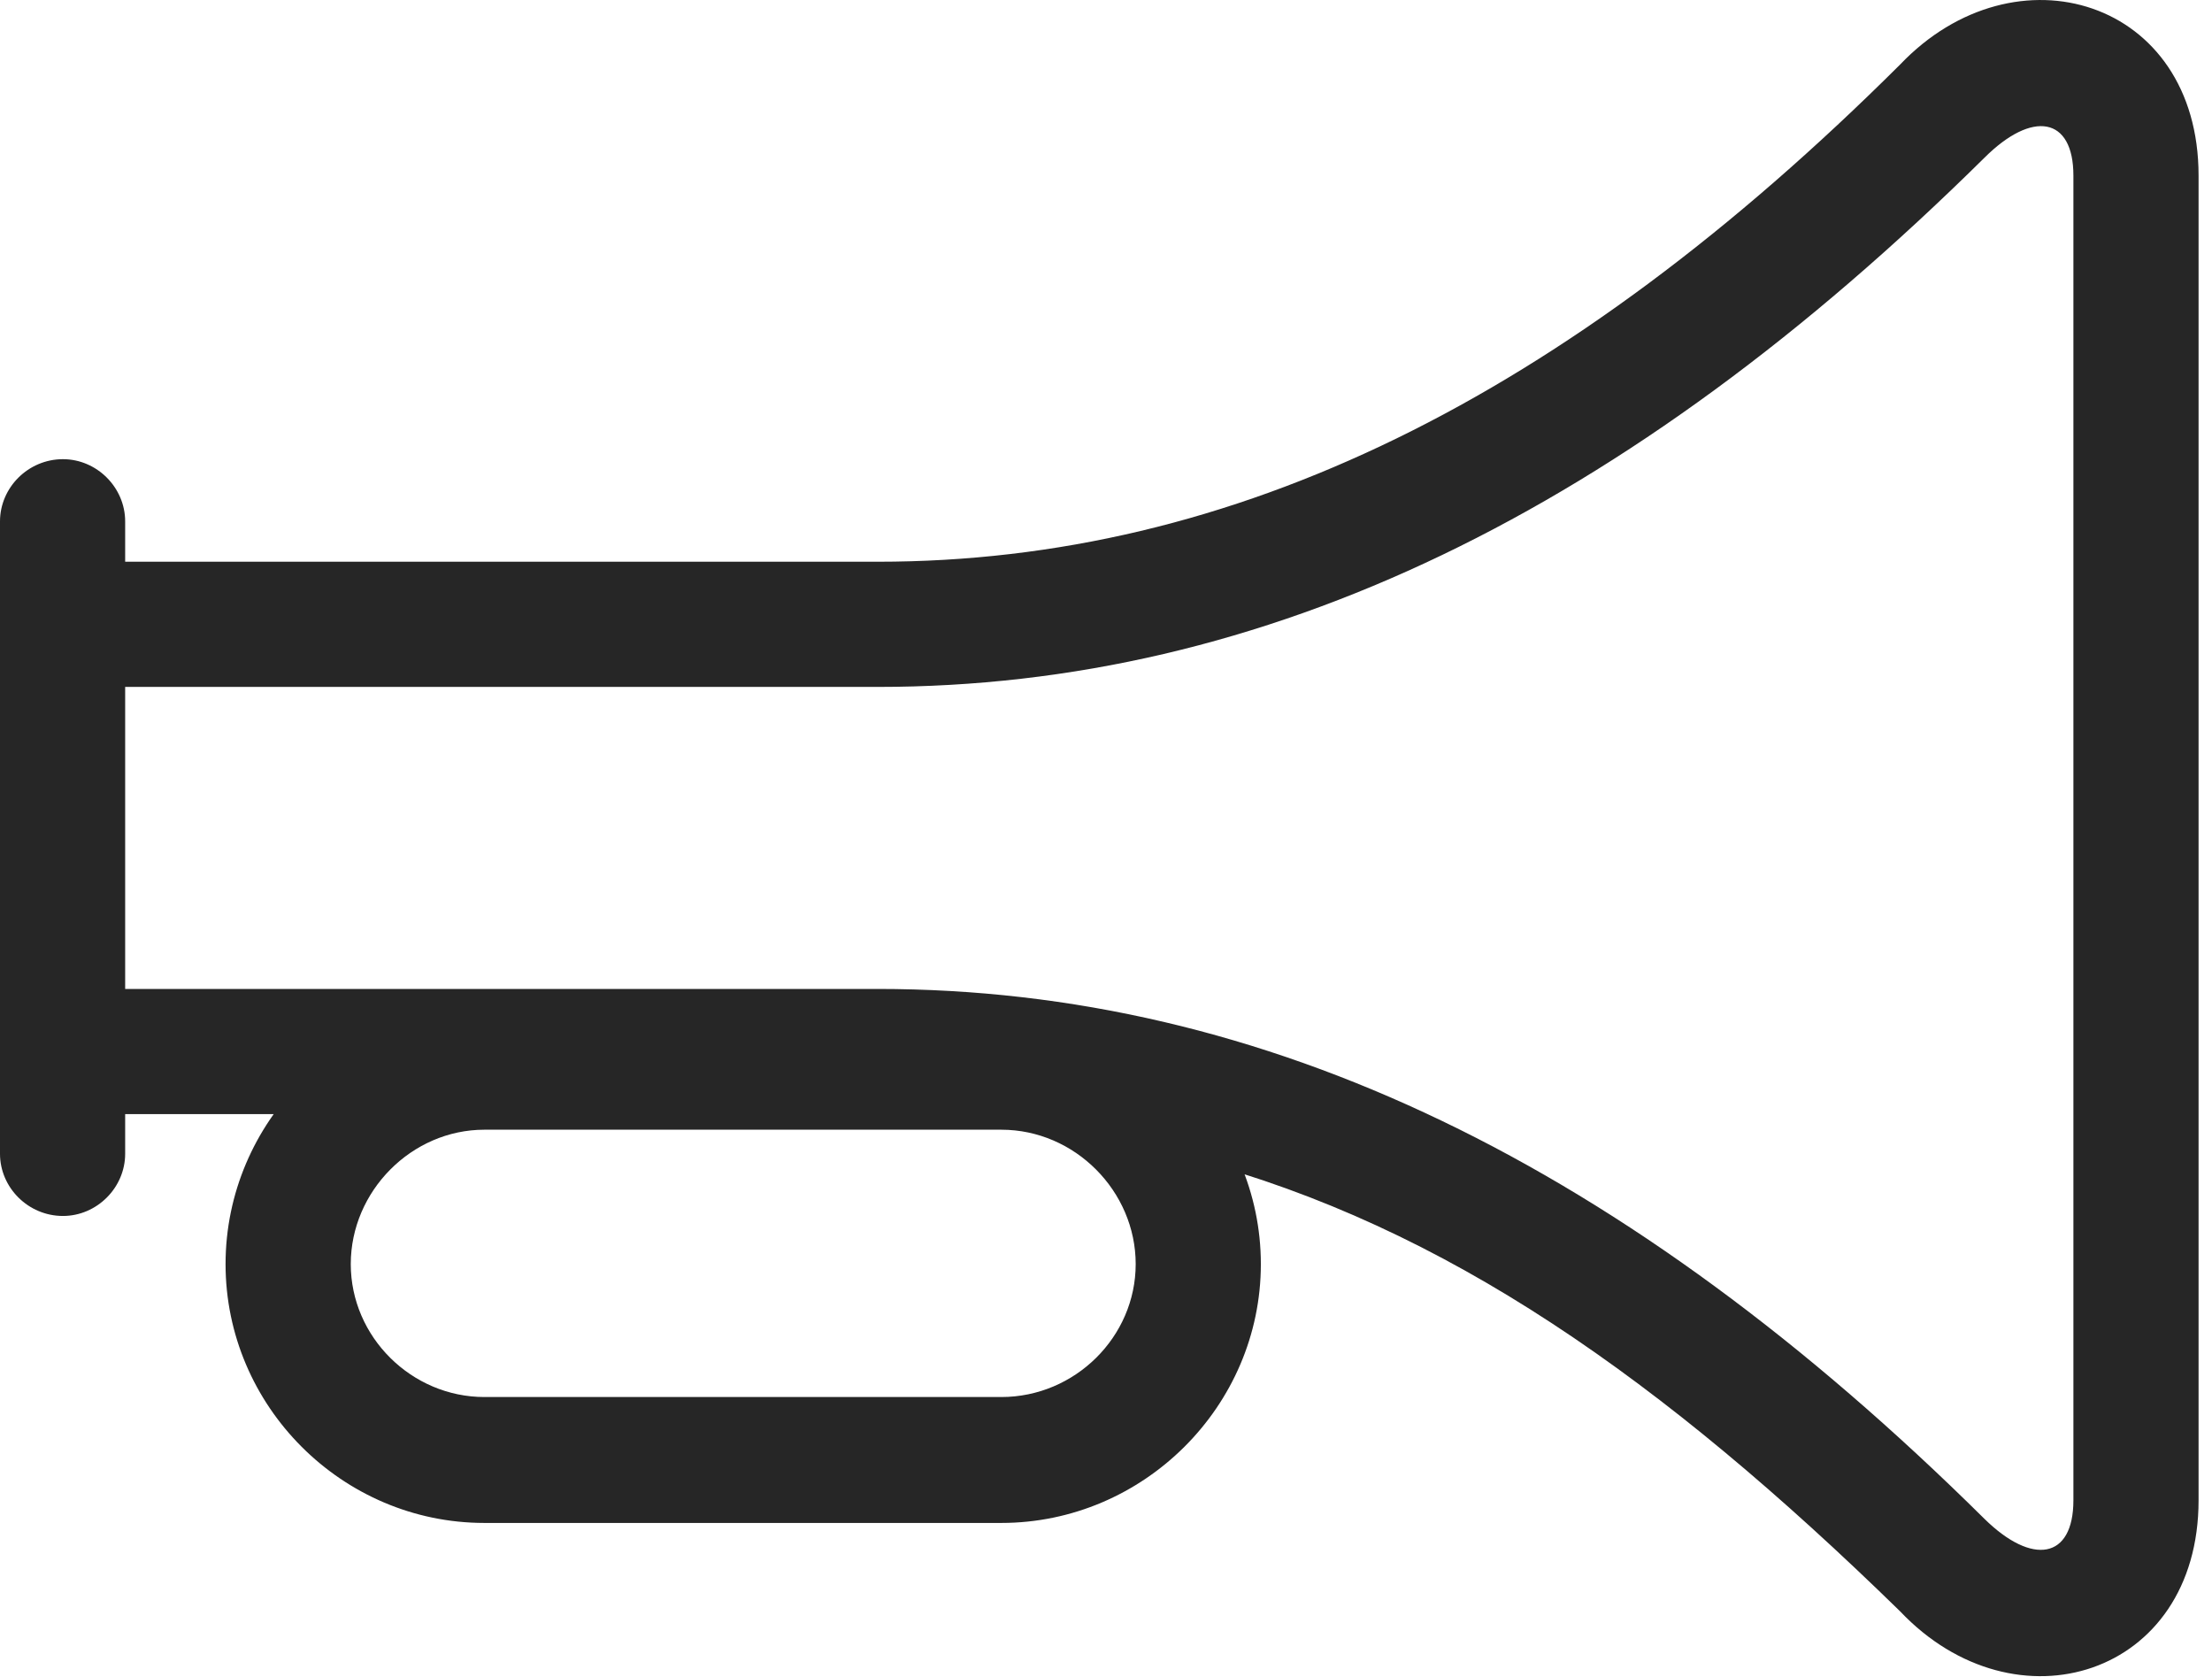 <?xml version="1.0" encoding="UTF-8"?>
<!--Generator: Apple Native CoreSVG 326-->
<!DOCTYPE svg
PUBLIC "-//W3C//DTD SVG 1.1//EN"
       "http://www.w3.org/Graphics/SVG/1.1/DTD/svg11.dtd">
<svg version="1.1" xmlns="http://www.w3.org/2000/svg" xmlns:xlink="http://www.w3.org/1999/xlink" viewBox="0 0 61.094 46.317">
 <g>
  <rect height="46.317" opacity="0" width="61.094" x="0" y="0"/>
  <path d="M1.738 30.766L24.238 30.766C27.031 30.766 30 31.176 32.969 32.016C39.922 33.871 45.898 38.071 52.48 44.496C55.664 47.856 60.723 46.293 60.723 41.43L60.723 4.848C60.723-0.015 55.664-1.558 52.48 1.782C43.223 11 34.082 15.512 24.238 15.512L1.738 15.512L1.738 18.969L24.238 18.969C34.941 18.969 44.922 14.125 54.805 4.36C56.133 3.032 57.266 3.227 57.266 4.848L57.266 41.43C57.266 43.051 56.133 43.246 54.805 41.938C44.922 32.153 34.941 27.309 24.238 27.309L1.738 27.309ZM1.738 33.578C2.676 33.578 3.457 32.797 3.457 31.86L3.457 14.399C3.457 13.461 2.676 12.68 1.738 12.68C0.781 12.68 0 13.461 0 14.399L0 31.86C0 32.797 0.781 33.578 1.738 33.578ZM6.23 34.907C6.23 38.832 9.453 42.055 13.379 42.055L27.656 42.055C31.582 42.055 34.824 38.832 34.824 34.907C34.824 30.981 31.582 27.739 27.656 27.739L13.379 27.739C9.453 27.739 6.23 30.981 6.23 34.907ZM9.688 34.907C9.688 32.895 11.367 31.196 13.379 31.196L27.656 31.196C29.688 31.196 31.367 32.895 31.367 34.907C31.367 36.918 29.688 38.578 27.656 38.578L13.379 38.578C11.367 38.578 9.688 36.918 9.688 34.907Z" fill="black" fill-opacity="0.85"/>
 </g>
</svg>
